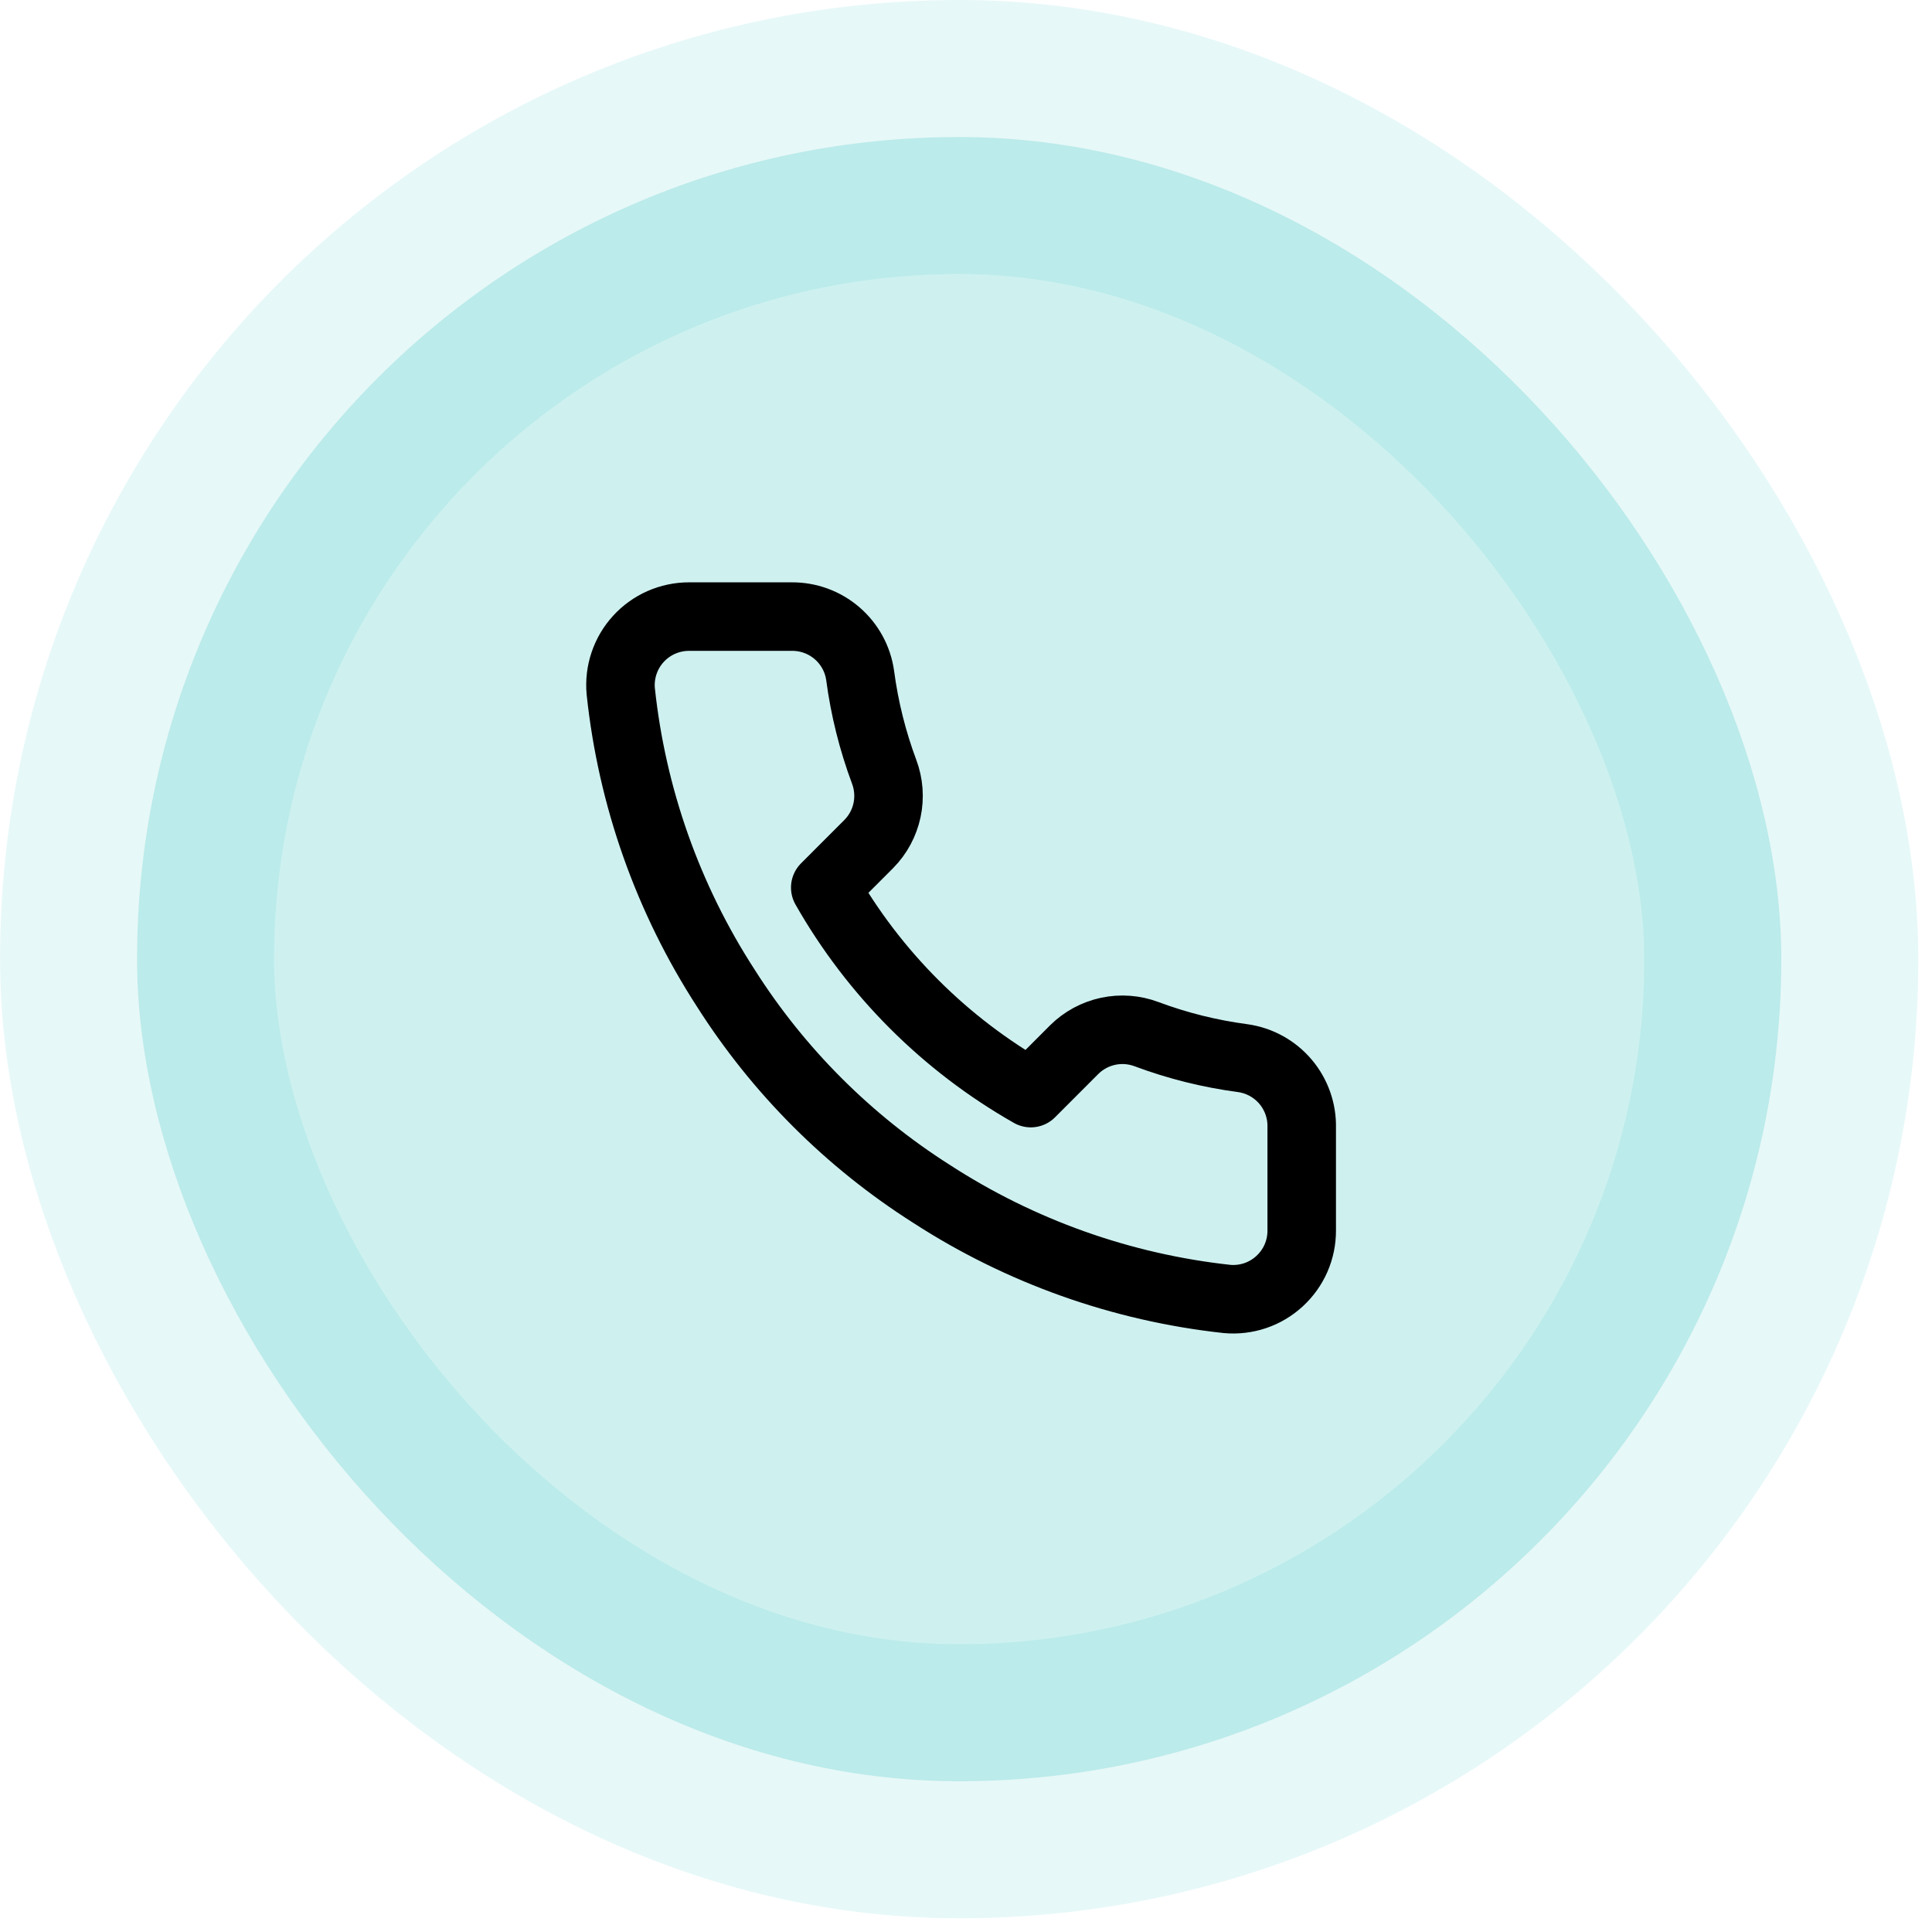 <svg width="47" height="47" viewBox="0 0 47 47" fill="none" xmlns="http://www.w3.org/2000/svg">
<rect x="3.334" y="3.333" width="40" height="40" rx="20" fill="#0ABAB5" fill-opacity="0.2"/>
<rect x="3.334" y="3.333" width="40" height="40" rx="20" stroke="#0ABAB5" stroke-opacity="0.1" stroke-width="6.667"/>
<path d="M31.667 27.433V29.933C31.668 30.166 31.621 30.395 31.528 30.608C31.435 30.82 31.298 31.011 31.127 31.168C30.956 31.325 30.754 31.445 30.535 31.519C30.315 31.593 30.082 31.621 29.851 31.6C27.286 31.321 24.823 30.445 22.659 29.042C20.645 27.762 18.938 26.055 17.659 24.042C16.25 21.868 15.374 19.393 15.101 16.817C15.08 16.586 15.107 16.354 15.181 16.135C15.255 15.915 15.373 15.714 15.53 15.543C15.685 15.372 15.875 15.236 16.087 15.142C16.299 15.049 16.527 15 16.759 15H19.259C19.663 14.996 20.055 15.139 20.362 15.403C20.669 15.667 20.869 16.033 20.925 16.433C21.031 17.233 21.227 18.019 21.509 18.775C21.621 19.073 21.645 19.398 21.579 19.709C21.512 20.021 21.358 20.307 21.134 20.533L20.076 21.592C21.262 23.678 22.989 25.405 25.076 26.592L26.134 25.533C26.36 25.309 26.646 25.155 26.958 25.088C27.27 25.022 27.594 25.046 27.892 25.158C28.648 25.441 29.434 25.636 30.234 25.742C30.639 25.799 31.008 26.003 31.273 26.315C31.537 26.627 31.677 27.025 31.667 27.433Z" stroke="black" stroke-width="1.667" stroke-linecap="round" stroke-linejoin="round"/>
</svg>

